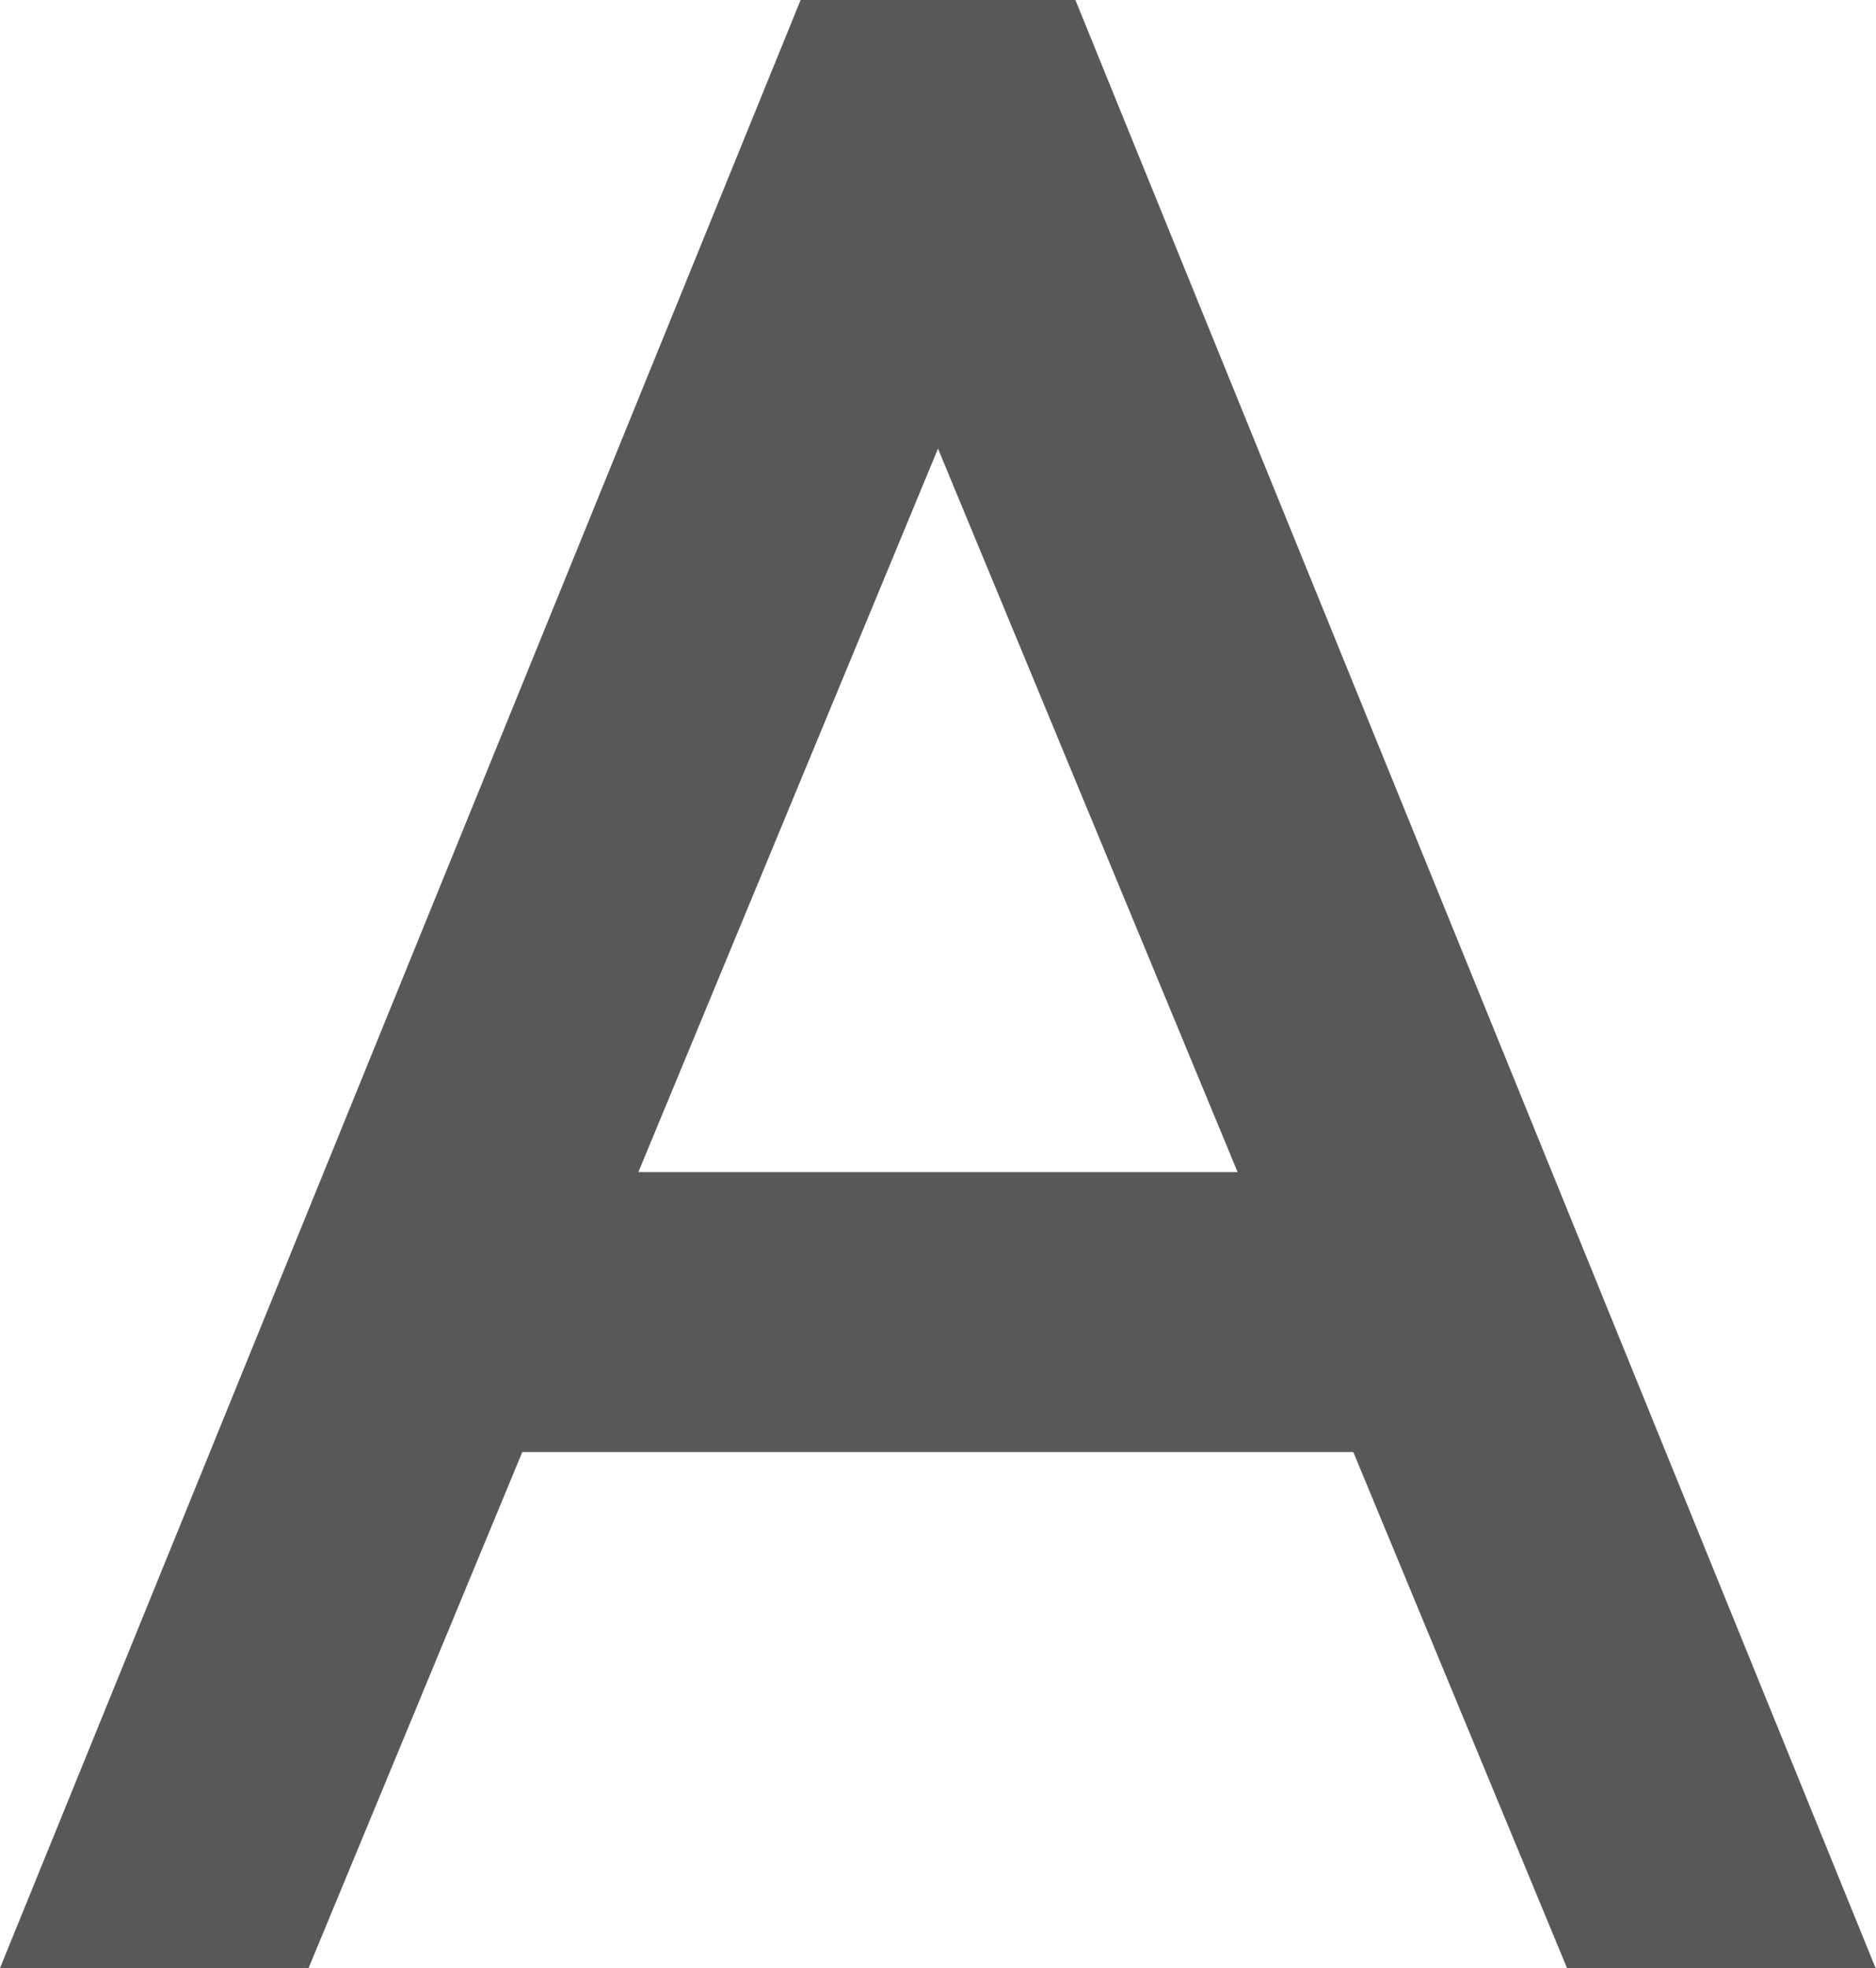 <?xml version="1.0" encoding="UTF-8"?>
<svg id="_レイヤー_2" data-name="レイヤー 2" xmlns="http://www.w3.org/2000/svg" viewBox="0 0 94.36 98.97">
  <defs>
    <style>
      .cls-1 {
        fill: #595857;
        stroke-width: 0px;
      }
    </style>
  </defs>
  <g id="_レイヤー_1-2" data-name="レイヤー 1">
    <path class="cls-1" d="M40.27,0L0,98.97h15.52l10.75-25.95h41.8l10.75,25.95h15.52L54.09,0h-13.83ZM32.11,58.94l15.07-36.38,15.07,36.38h-30.15Z"/>
  </g>
</svg>